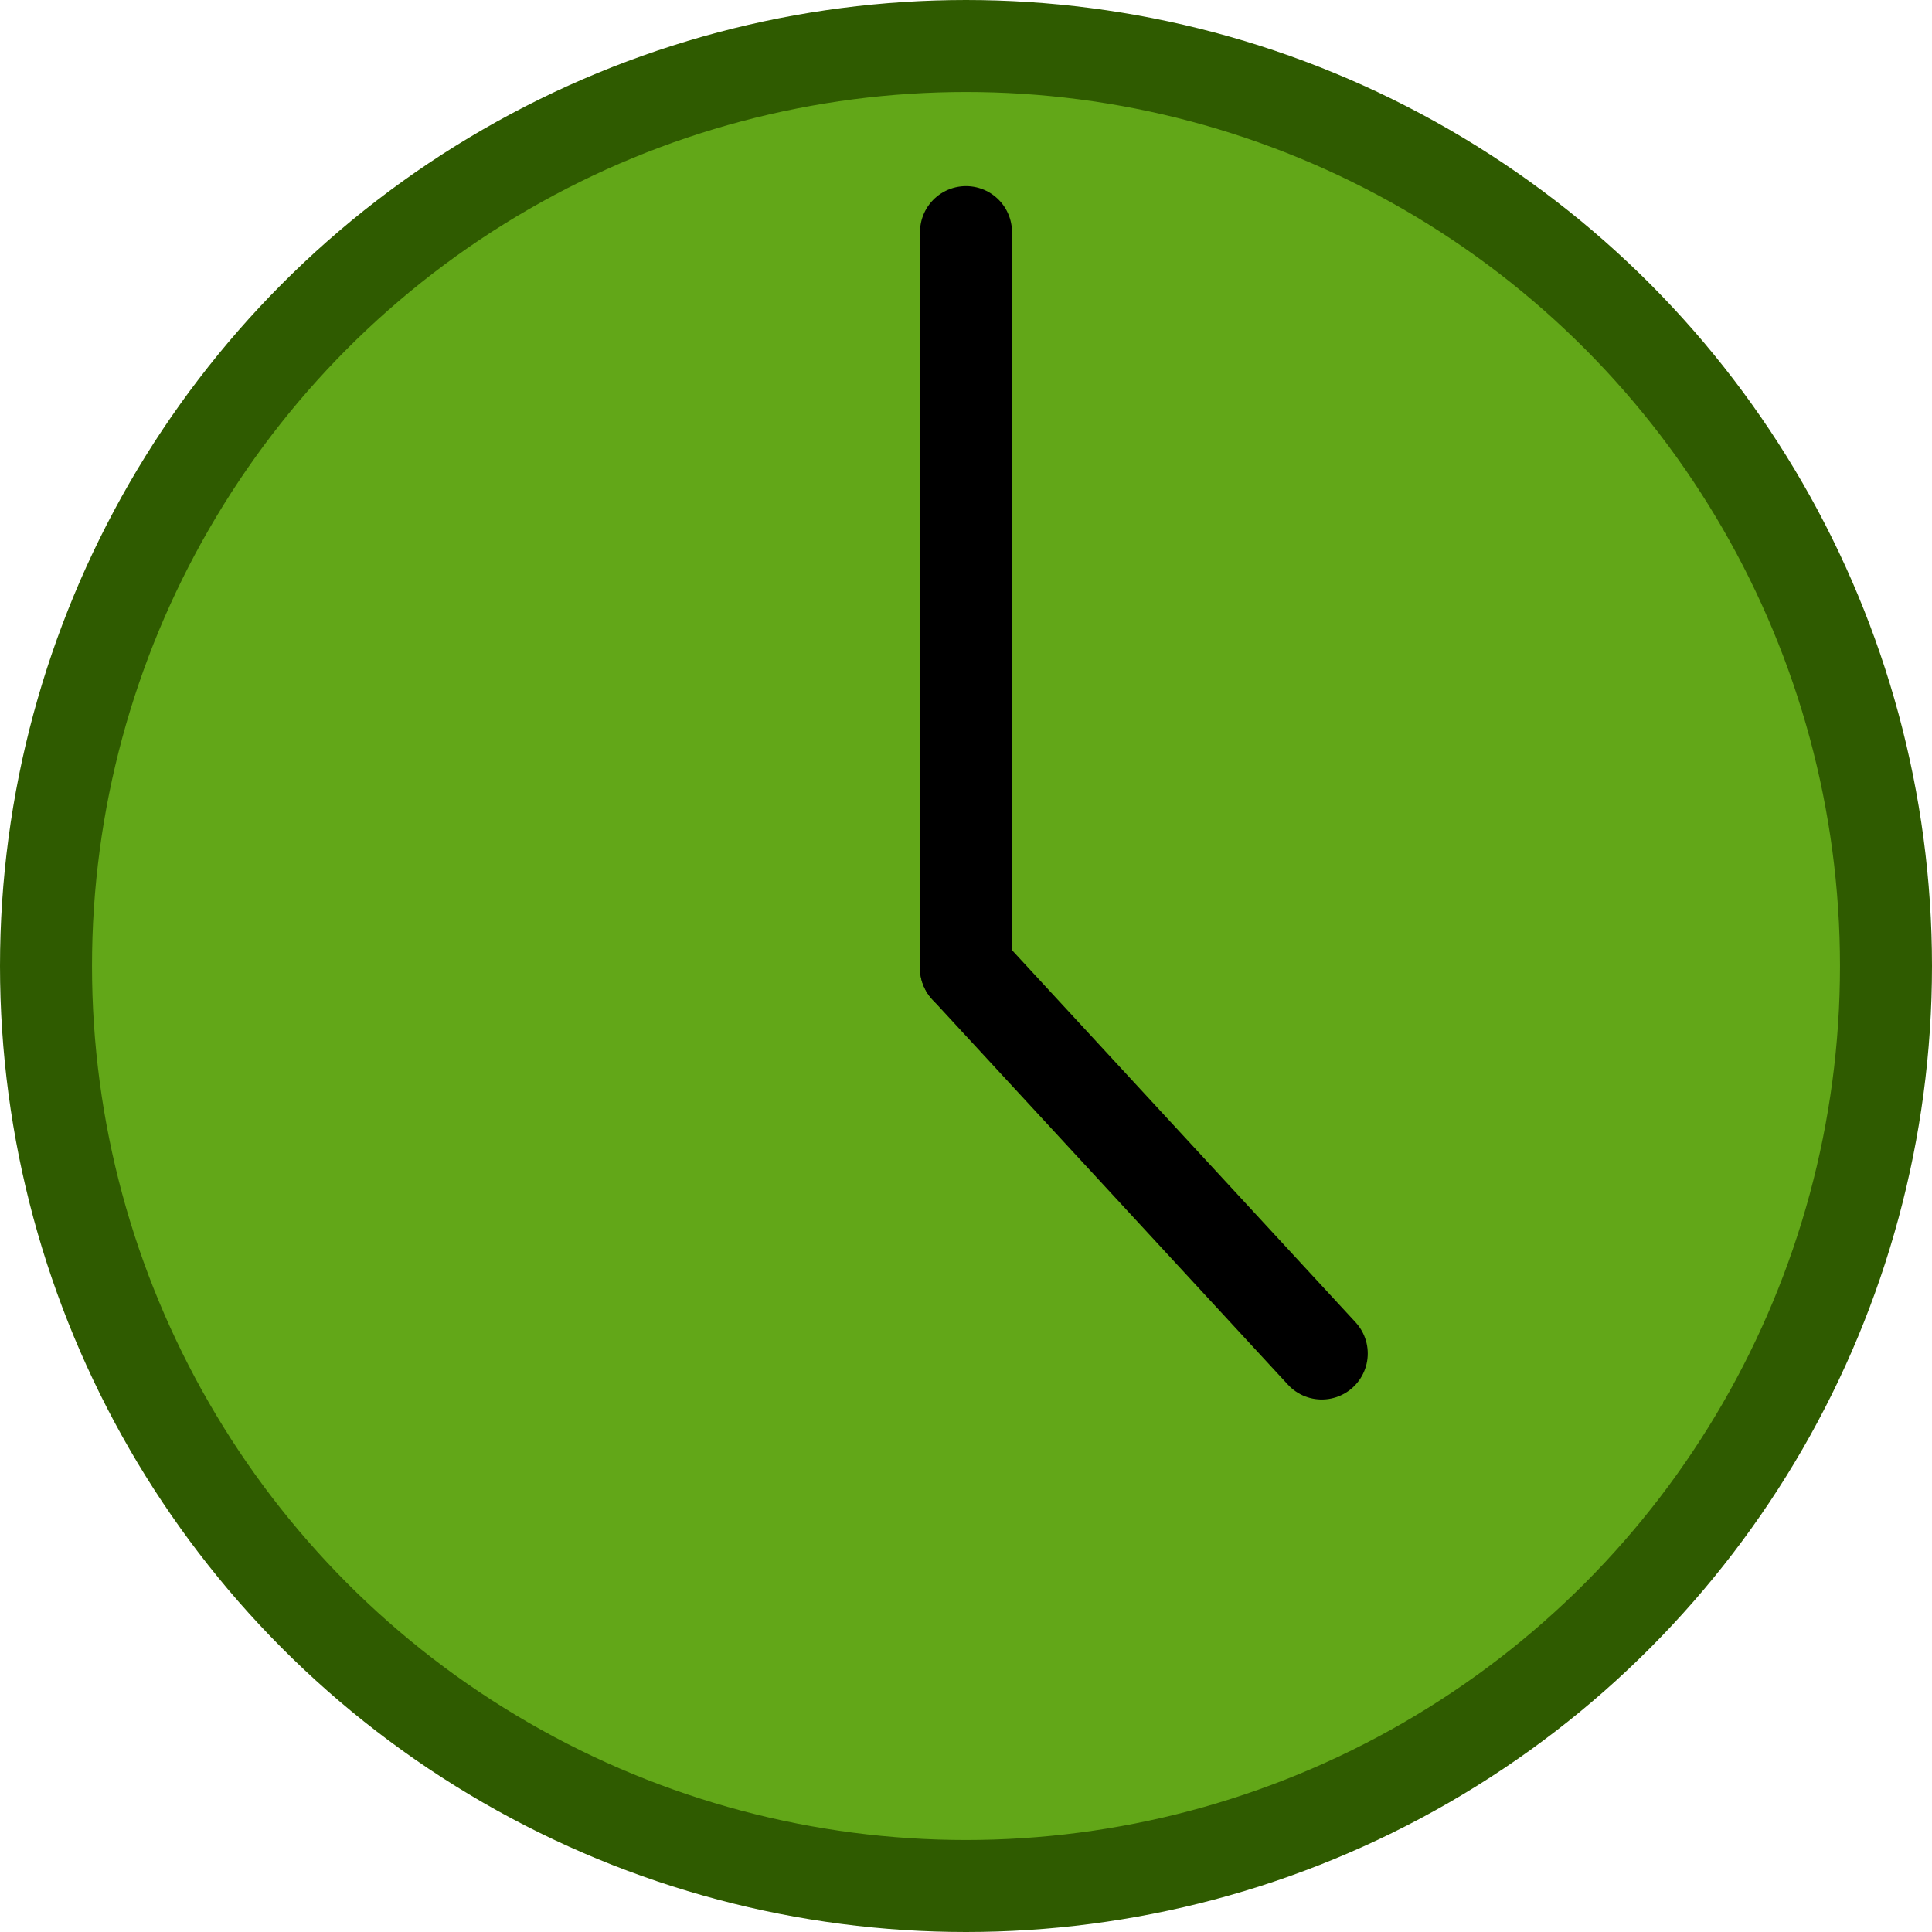 <?xml version="1.0" encoding="utf-8"?>
<svg viewBox="0 0 21 21" xmlns="http://www.w3.org/2000/svg">
  <circle style="fill: rgb(98, 167, 24); stroke: rgb(47, 91, 0);" cx="10.5" cy="10.5" r="10"/>
  <line style="stroke-linecap: round; stroke: rgb(0, 0, 0);" x1="14.5" y1="6.523" x2="6.5" y2="6.523" transform="matrix(0, -1, 1, 0, 3.977, 17.023)"/>
  <line style="stroke-linecap: round; stroke: rgb(0, 0, 0);" x1="14.367" y1="14.712" x2="10.5" y2="10.523"/>
</svg>